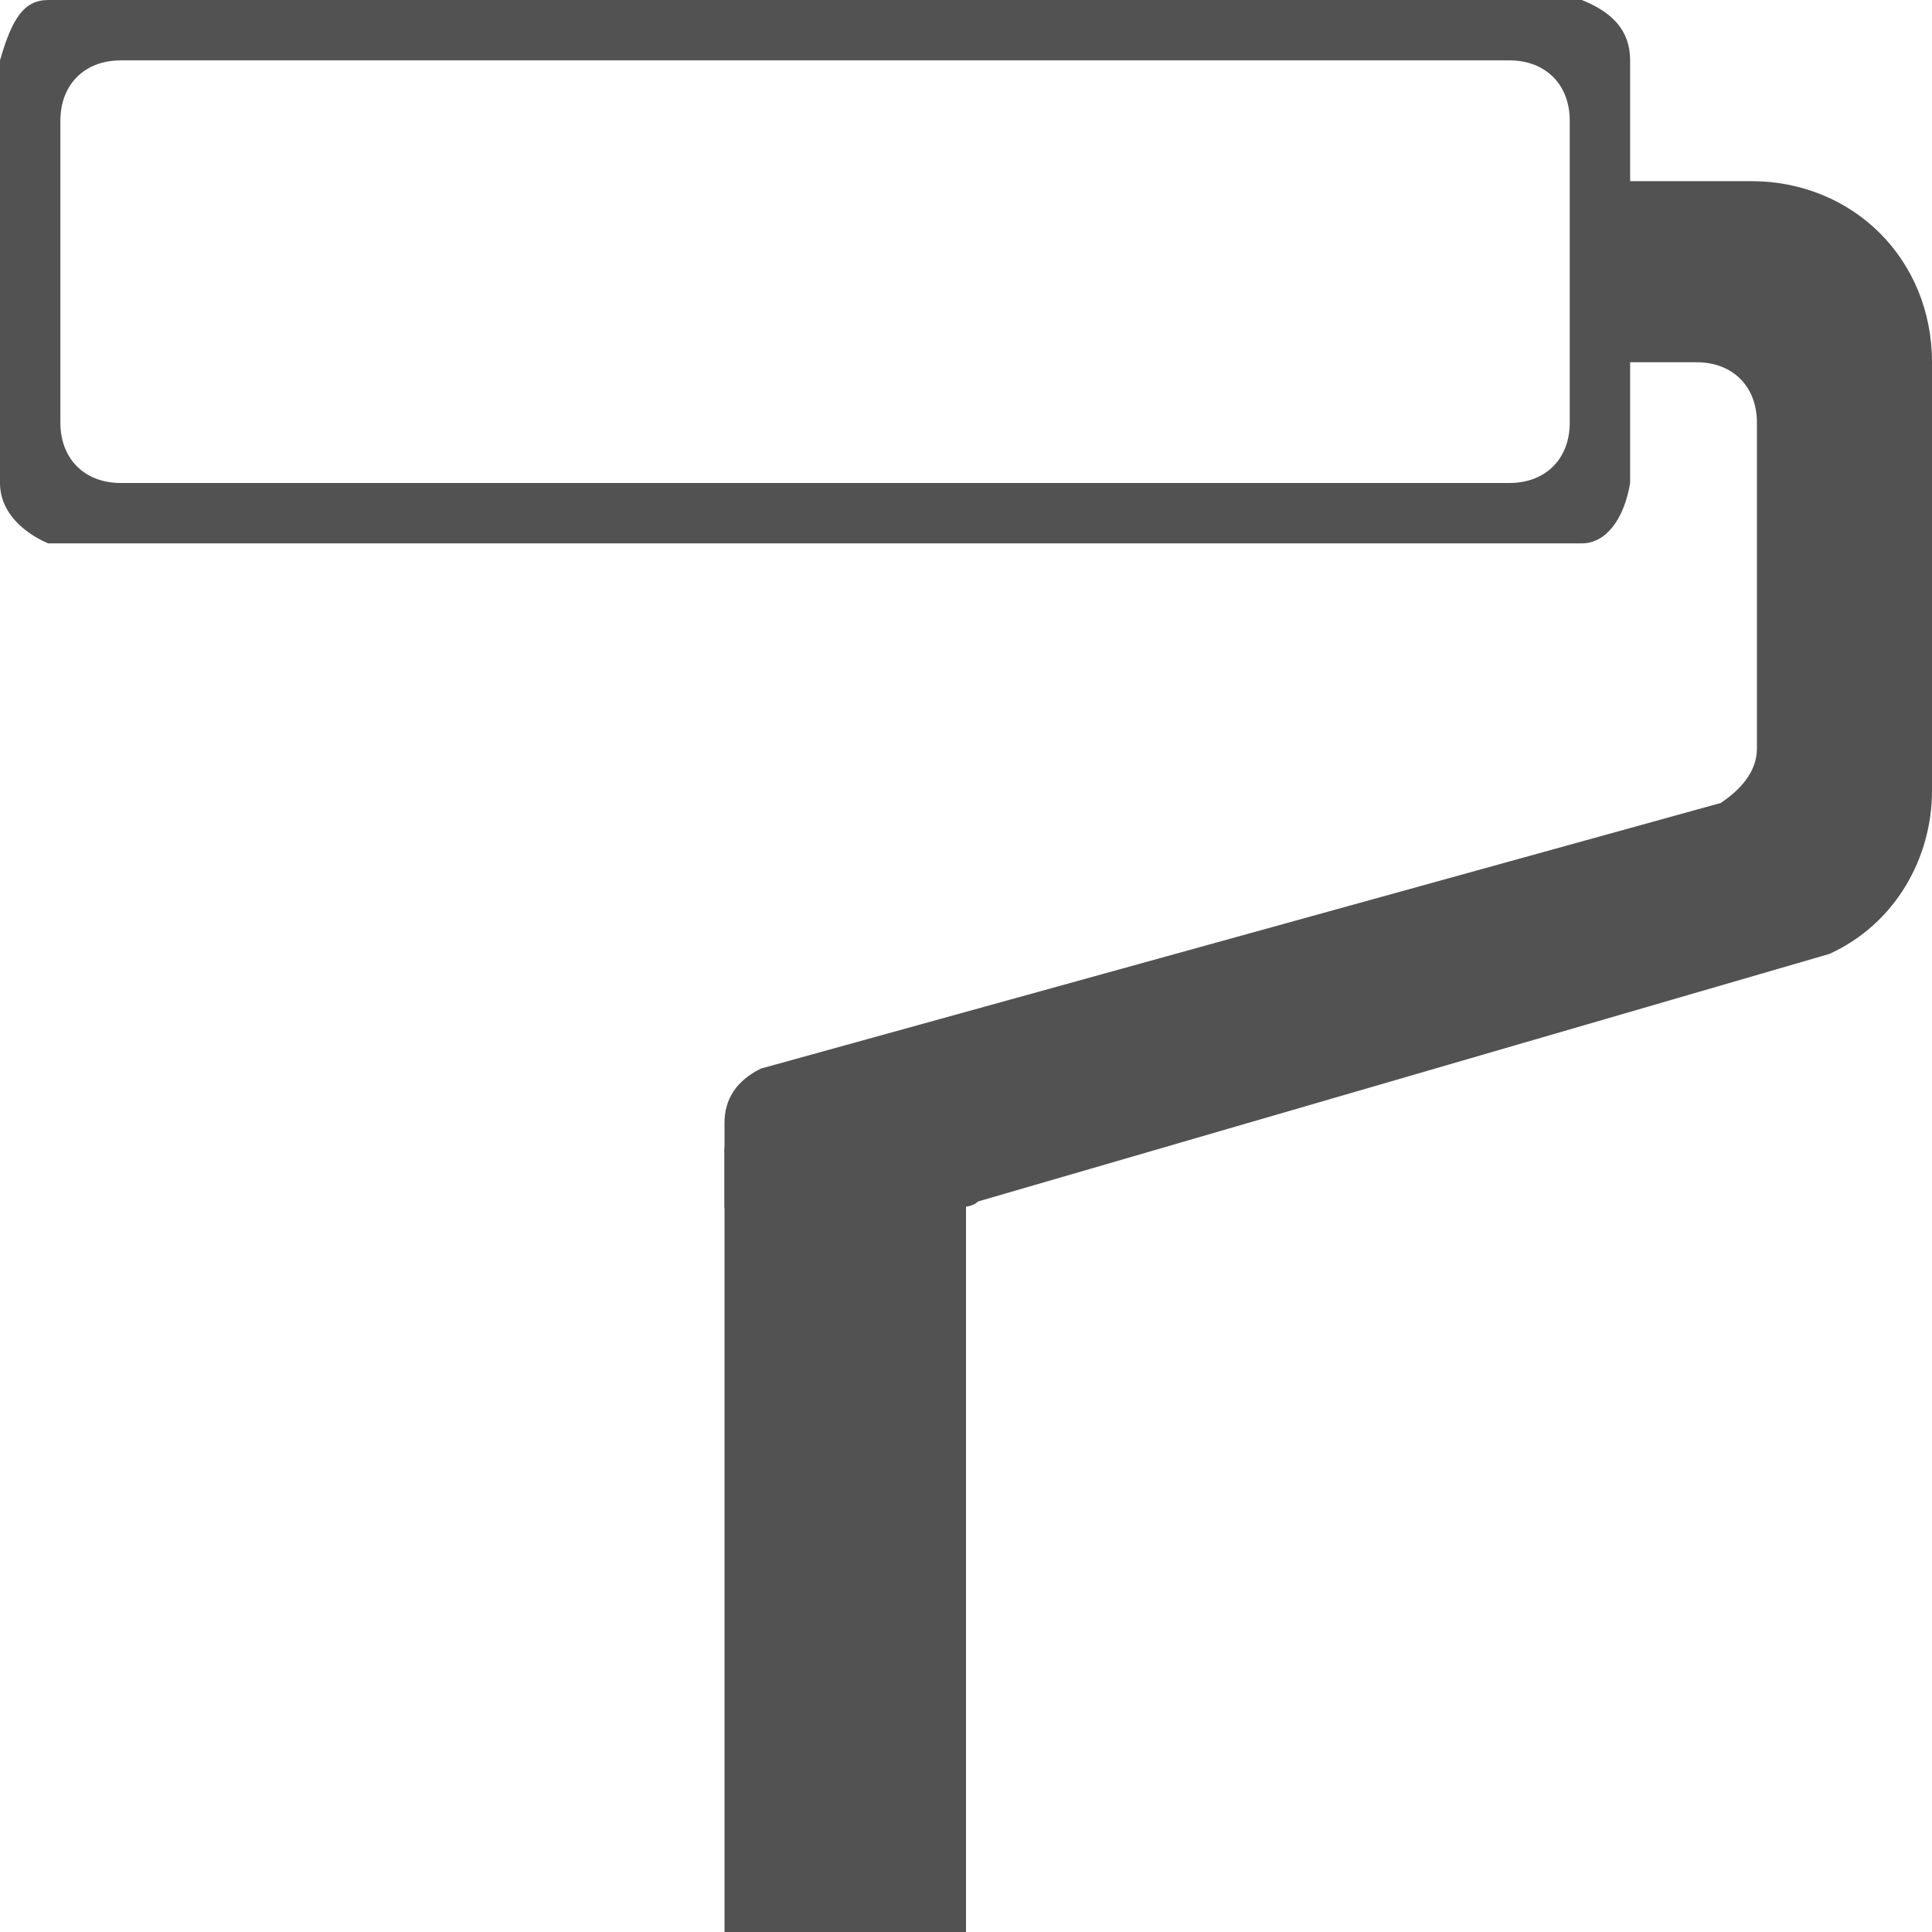 <?xml version="1.0" encoding="utf-8"?>
<!-- Generator: Adobe Illustrator 24.0.1, SVG Export Plug-In . SVG Version: 6.00 Build 0)  -->
<svg version="1.1" id="Layer_1" xmlns="http://www.w3.org/2000/svg" xmlns:xlink="http://www.w3.org/1999/xlink" x="0px" y="0px"
	 viewBox="0 0 32 32" style="enable-background:new 0 0 32 32;" xml:space="preserve">
<style type="text/css">
	.st0{fill:#525252;}
	.st1{fill-rule:evenodd;clip-rule:evenodd;fill:#525252;}
</style>
<title>PaintRoller</title>
<desc>Created with Sketch.</desc>
<g id="PaintRoller">
	<path id="Combined-Shape" class="st0" d="M15.2,9c6.9,0,10.6,0,11,0c0.4,0,0.7-0.4,0.8-1c0-4.2,0-6.5,0-7c0-0.5-0.3-0.8-0.8-1
		C9.7,0,1.2,0,0.8,0S0.2,0.3,0,1c0,4.2,0,6.5,0,7c0,0.7,0.8,1,0.8,1S4.2,9,11,9H15.2z M1,7V2c0-0.6,0.4-1,1-1h23c0.6,0,1,0.4,1,1v5
		c0,0.6-0.4,1-1,1H2C1.4,8,1,7.6,1,7z"/>
	<path id="Path-14" class="st1" d="M26,3h3c1.7,0,3,1.3,3,3v7.1c0,1.1-0.6,2.2-1.7,2.7l-14.1,4.1C16.1,20,15.9,20,15.8,20H12v-1.4
		c0-0.4,0.2-0.7,0.6-0.9l15.9-4.4c0.3-0.2,0.6-0.5,0.6-0.9V7c0-0.6-0.4-1-1-1h-2V3z"/>
	<rect id="Rectangle-2-Copy-3" x="12" y="19" class="st1" width="4" height="13"/>
</g>
</svg>
